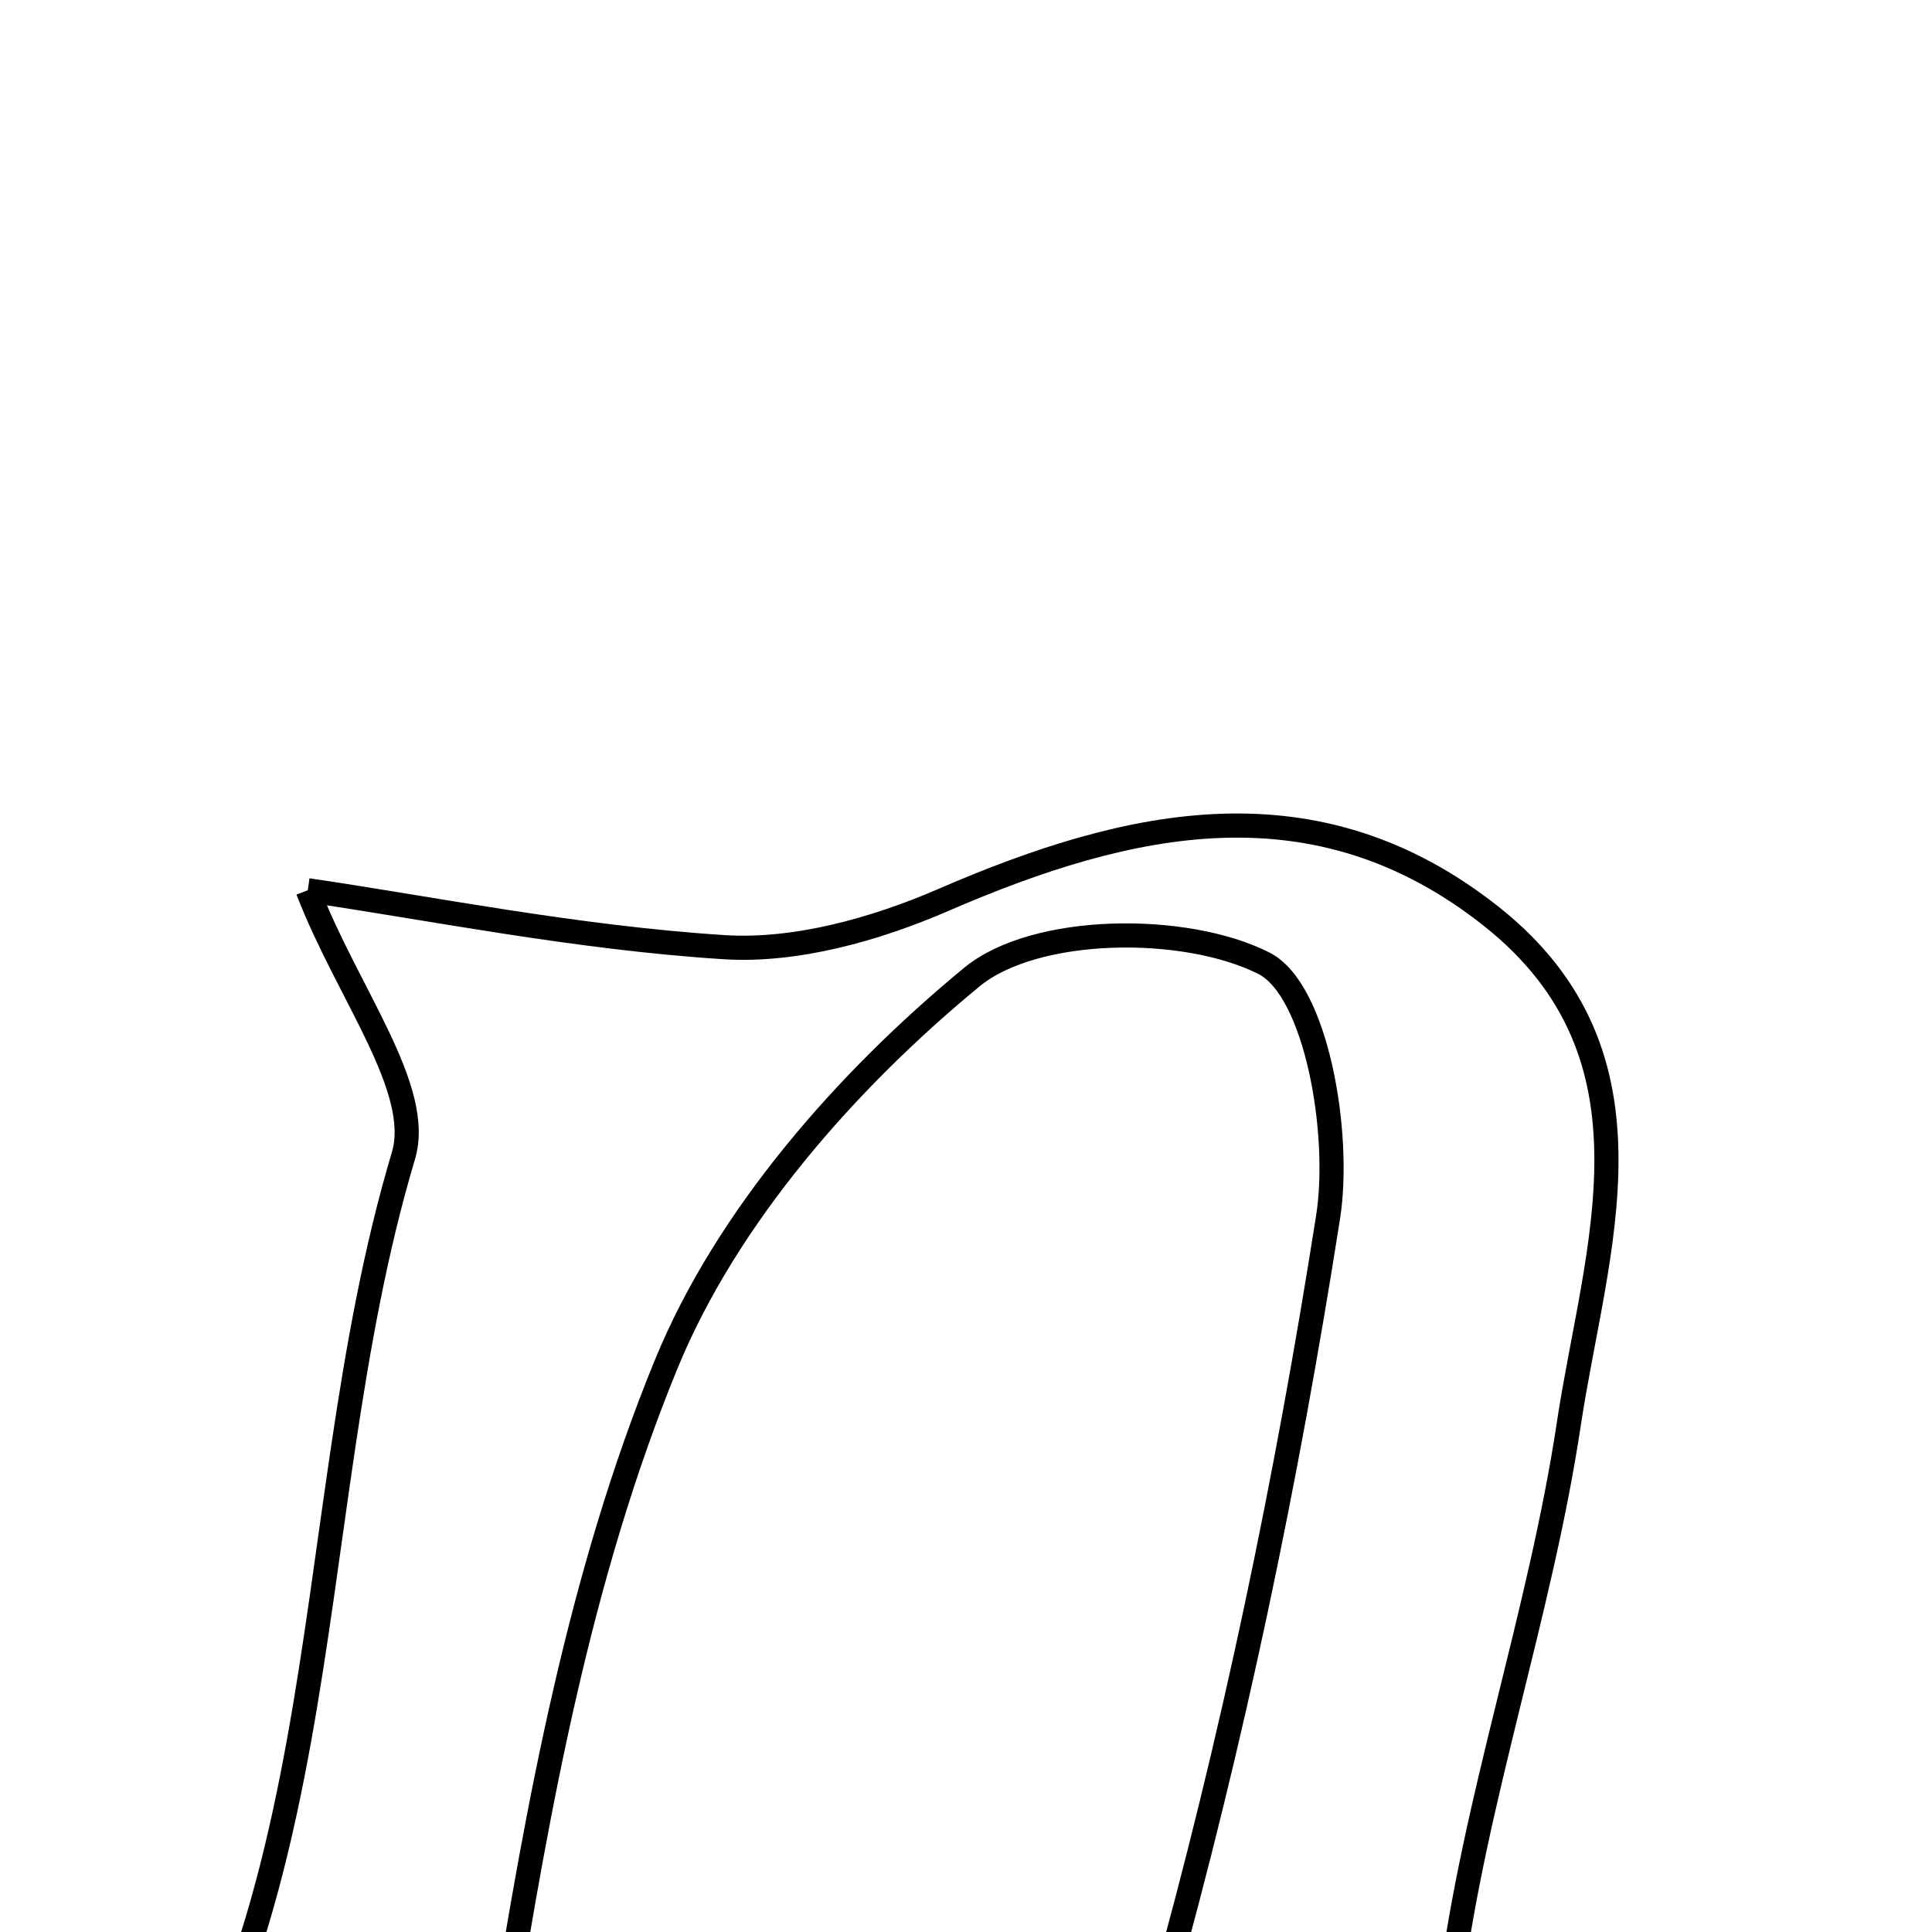 <svg xmlns="http://www.w3.org/2000/svg" viewBox="0.0 0.0 24.0 24.0" height="200px" width="200px"><path fill="none" stroke="black" stroke-width=".3" stroke-opacity="1.0"  filling="0" d="M3.823 11.059 C5.318 11.277 7.147 11.648 8.993 11.766 C9.89 11.823 10.877 11.544 11.72 11.179 C14.049 10.17 16.356 9.665 18.526 11.384 C20.73 13.131 19.813 15.531 19.489 17.685 C19.133 20.053 18.313 22.354 18.013 24.725 C17.873 25.835 18.479 27.038 18.754 28.232 C16.801 28.232 14.261 28.232 12.292 28.232 C12.983 27.157 14.065 26.079 14.424 24.797 C15.313 21.624 15.987 18.376 16.498 15.119 C16.661 14.082 16.354 12.296 15.701 11.966 C14.725 11.472 12.858 11.489 12.071 12.139 C10.518 13.419 9.028 15.111 8.276 16.946 C7.206 19.553 6.683 22.419 6.233 25.224 C6.085 26.144 6.889 27.217 7.263 28.238 C5.154 28.238 2.616 28.238 0.756 28.238 C4.356 24.491 3.617 19.026 5.011 14.359 C5.26 13.528 4.317 12.342 3.823 11.059"></path></svg>
